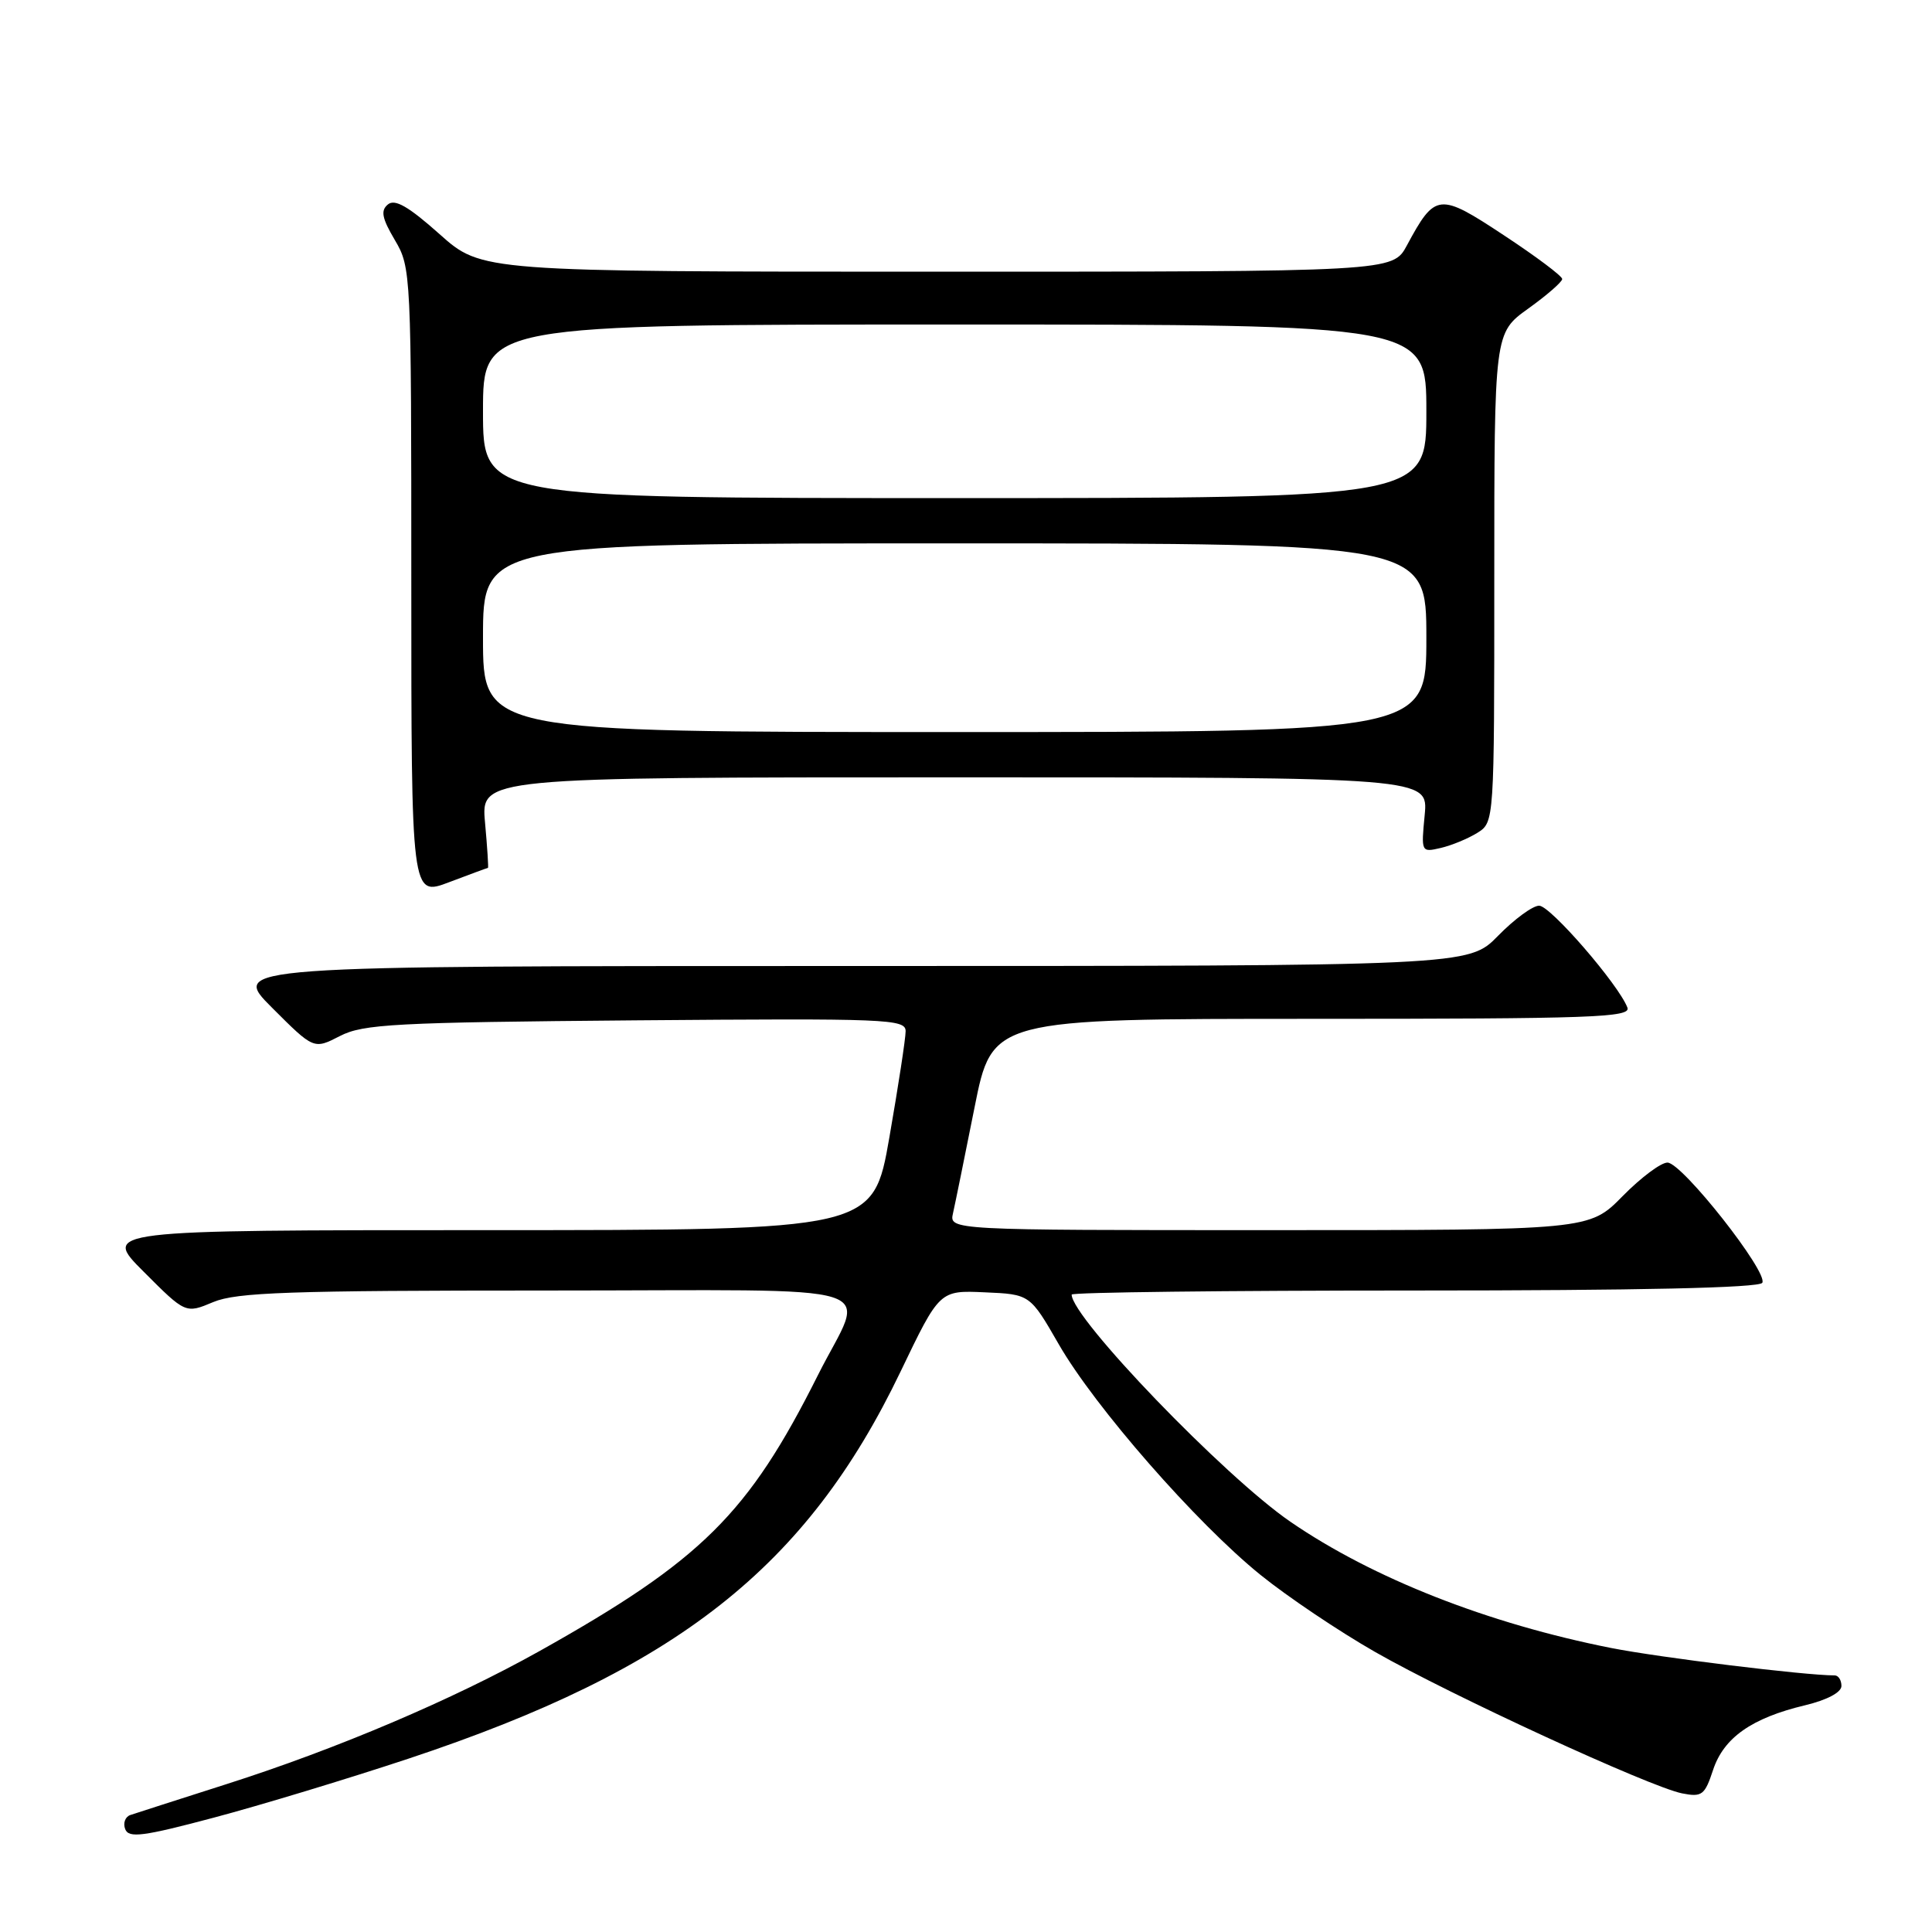 <?xml version="1.0" encoding="UTF-8" standalone="no"?>
<!DOCTYPE svg PUBLIC "-//W3C//DTD SVG 1.1//EN" "http://www.w3.org/Graphics/SVG/1.1/DTD/svg11.dtd" >
<svg xmlns="http://www.w3.org/2000/svg" xmlns:xlink="http://www.w3.org/1999/xlink" version="1.1" viewBox="0 0 256 256">
 <g >
 <path fill="currentColor"
d=" M 54.19 233.01 C 89.68 221.22 106.88 207.69 119.33 181.74 C 124.50 170.97 124.50 170.97 130.49 171.24 C 136.48 171.50 136.48 171.50 140.29 178.12 C 145.07 186.43 158.51 201.80 167.02 208.68 C 170.58 211.56 177.42 216.16 182.22 218.90 C 192.24 224.63 218.60 236.77 222.88 237.63 C 225.52 238.15 225.89 237.87 226.99 234.53 C 228.40 230.26 232.10 227.65 239.17 225.96 C 242.09 225.26 244.00 224.25 244.00 223.40 C 244.00 222.63 243.60 222.00 243.11 222.00 C 239.16 222.00 219.95 219.64 213.50 218.37 C 197.18 215.14 181.91 209.14 171.00 201.65 C 162.25 195.65 142.00 174.62 142.00 171.54 C 142.00 171.24 162.45 171.00 187.44 171.00 C 217.14 171.00 233.10 170.65 233.51 169.98 C 234.35 168.62 222.92 154.10 220.96 154.05 C 220.11 154.02 217.43 156.03 215.00 158.50 C 210.58 163.00 210.58 163.00 168.18 163.00 C 125.77 163.00 125.77 163.00 126.28 160.75 C 126.56 159.51 127.84 153.21 129.13 146.75 C 131.47 135.00 131.47 135.00 173.84 135.00 C 210.99 135.00 216.14 134.82 215.64 133.51 C 214.46 130.44 205.44 120.02 203.95 120.01 C 203.10 120.00 200.65 121.80 198.50 124.00 C 194.59 128.00 194.59 128.00 112.56 128.00 C 30.52 128.00 30.52 128.00 36.05 133.53 C 41.58 139.06 41.58 139.06 45.04 137.28 C 48.13 135.69 52.31 135.47 84.25 135.20 C 117.65 134.93 120.00 135.02 120.00 136.64 C 120.00 137.60 119.03 143.92 117.85 150.69 C 115.70 163.00 115.70 163.00 64.61 163.00 C 13.52 163.00 13.52 163.00 19.06 168.53 C 24.59 174.07 24.59 174.07 28.26 172.53 C 31.36 171.24 38.30 171.00 72.54 171.00 C 119.11 171.00 114.69 169.61 108.36 182.25 C 99.16 200.60 92.97 206.74 71.50 218.77 C 60.01 225.20 44.62 231.75 30.00 236.41 C 23.68 238.43 17.95 240.27 17.27 240.50 C 16.59 240.73 16.28 241.58 16.59 242.37 C 17.06 243.59 18.96 243.34 28.32 240.85 C 34.47 239.22 46.11 235.69 54.19 233.01 Z  M 64.66 115.00 C 64.74 115.00 64.57 112.30 64.27 109.00 C 63.72 103.00 63.72 103.00 126.49 103.00 C 189.25 103.00 189.25 103.00 188.78 107.98 C 188.30 112.92 188.32 112.96 190.90 112.36 C 192.33 112.03 194.51 111.13 195.75 110.36 C 198.00 108.95 198.00 108.95 198.00 76.54 C 198.00 44.12 198.00 44.12 202.50 40.89 C 204.97 39.12 207.00 37.35 207.00 36.97 C 207.00 36.58 203.53 33.98 199.28 31.18 C 190.67 25.49 190.18 25.54 186.42 32.52 C 184.55 36.00 184.55 36.00 124.18 36.00 C 63.82 36.00 63.82 36.00 58.24 31.02 C 54.12 27.35 52.32 26.32 51.40 27.09 C 50.41 27.90 50.61 28.91 52.32 31.81 C 54.47 35.44 54.50 36.15 54.50 77.15 C 54.50 118.80 54.50 118.80 59.50 116.90 C 62.25 115.86 64.57 115.00 64.66 115.00 Z  M 64.00 84.50 C 64.00 72.00 64.00 72.00 126.50 72.00 C 189.00 72.00 189.00 72.00 189.00 84.50 C 189.00 97.00 189.00 97.00 126.50 97.00 C 64.00 97.00 64.00 97.00 64.00 84.50 Z  M 64.00 54.50 C 64.00 43.00 64.00 43.00 126.50 43.00 C 189.00 43.00 189.00 43.00 189.00 54.50 C 189.00 66.00 189.00 66.00 126.50 66.00 C 64.00 66.00 64.00 66.00 64.00 54.50 Z "/>
</g>
</svg>